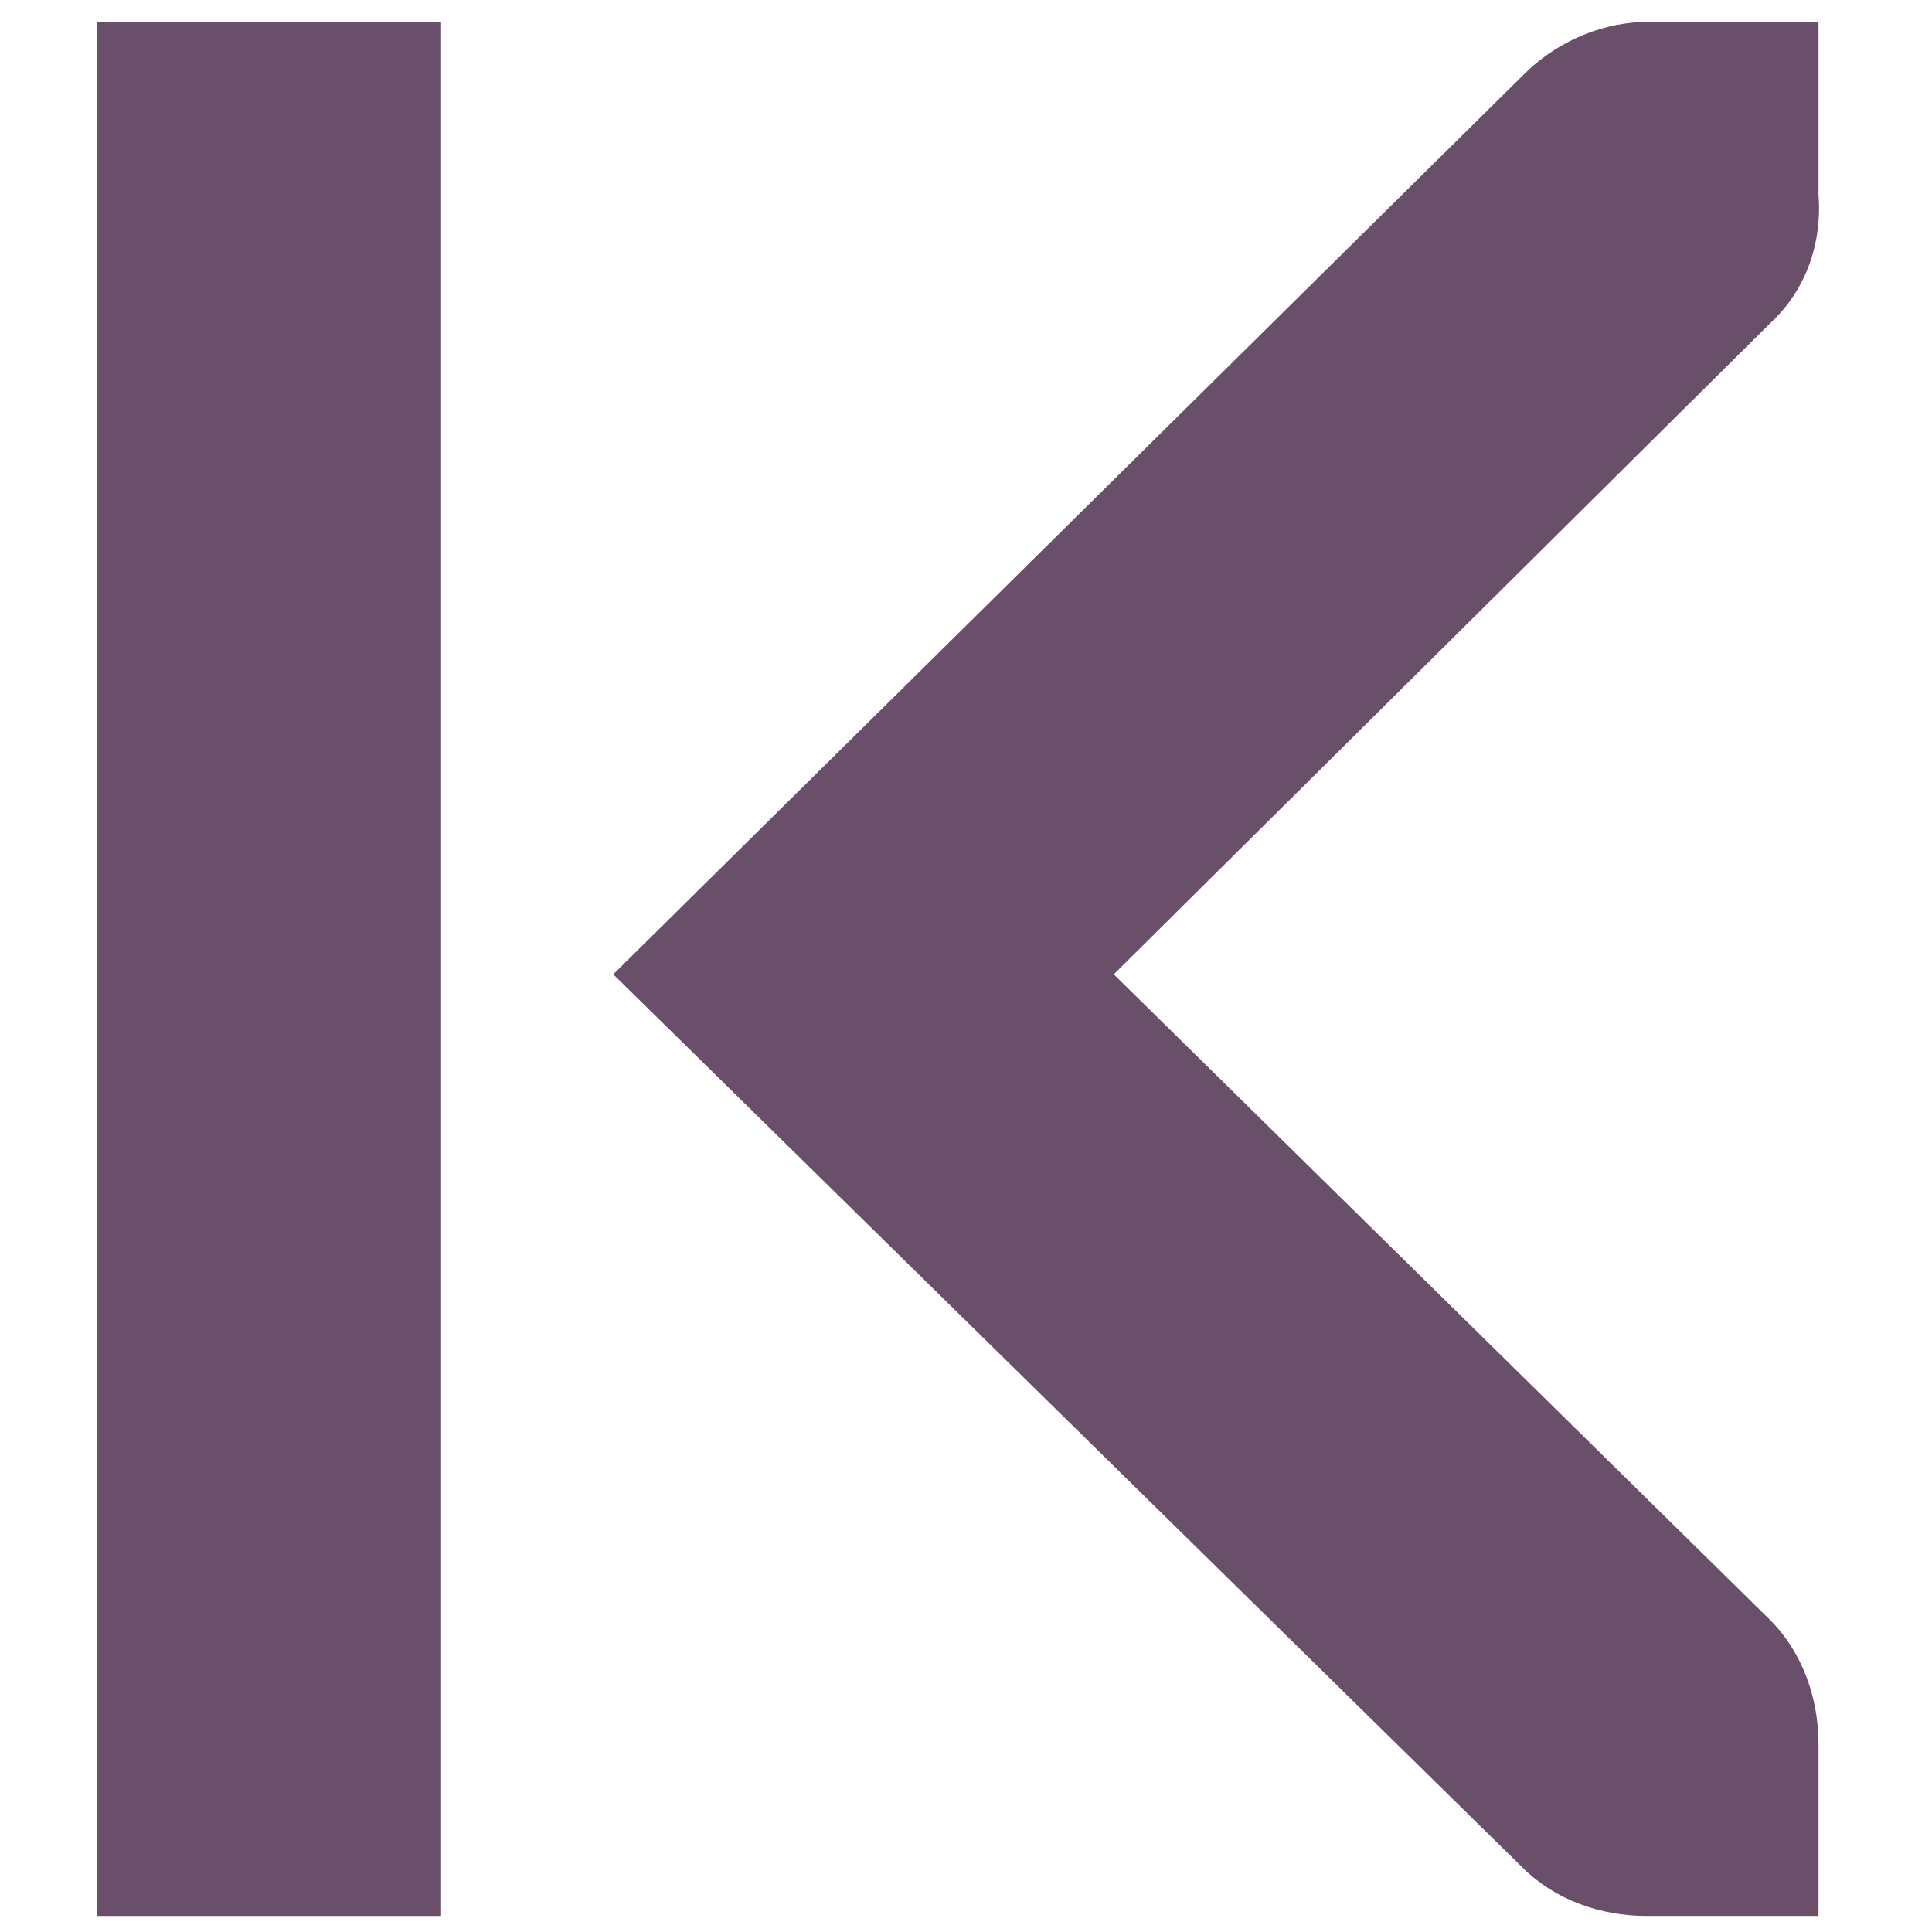 <?xml version="1.0" encoding="UTF-8" standalone="no"?>
<!-- Created with Inkscape (http://www.inkscape.org/) -->

<svg
   xmlns:dc="http://purl.org/dc/elements/1.1/"
   xmlns:cc="http://creativecommons.org/ns#"
   xmlns:rdf="http://www.w3.org/1999/02/22-rdf-syntax-ns#"
   xmlns:svg="http://www.w3.org/2000/svg"
   xmlns="http://www.w3.org/2000/svg"
   xmlns:sodipodi="http://sodipodi.sourceforge.net/DTD/sodipodi-0.dtd"
   xmlns:inkscape="http://www.inkscape.org/namespaces/inkscape"
   width="256"
   height="256"
   id="svg2"
   version="1.1"
   inkscape:version="0.48.3.1 r9886"
   sodipodi:docname="gtk-goto-last-rtl.svg">
  <defs
     id="defs4" />
  <sodipodi:namedview
     id="base"
     pagecolor="#ffffff"
     bordercolor="#666666"
     borderopacity="1.0"
     inkscape:pageopacity="0.0"
     inkscape:pageshadow="2"
     inkscape:zoom="2.0760274"
     inkscape:cx="61.194325"
     inkscape:cy="74.285714"
     inkscape:document-units="px"
     inkscape:current-layer="layer1"
     showgrid="false"
     inkscape:window-width="1920"
     inkscape:window-height="1050"
     inkscape:window-x="-4"
     inkscape:window-y="-4"
     inkscape:window-maximized="1" />
  <g
     inkscape:label="Capa 1"
     inkscape:groupmode="layer"
     id="layer1"
     transform="translate(0,-796.362)">
    <g
       id="g4059"
       transform="matrix(-22.814,0,0,22.814,309.402,753.652)"
       style="fill:#694f69;fill-opacity:1">
      <g
         style="fill:#694f69;fill-opacity:1;display:inline"
         id="layer9-6"
         transform="translate(-140,-626)"
         inkscape:label="status" />
      <g
         id="layer10-2"
         transform="translate(-140,-626)"
         inkscape:label="devices"
         style="fill:#694f69;fill-opacity:1" />
      <g
         id="layer11-4"
         transform="translate(-140,-626)"
         inkscape:label="apps"
         style="fill:#694f69;fill-opacity:1" />
      <g
         id="layer12-5"
         transform="translate(-140,-626)"
         inkscape:label="actions"
         style="fill:#694f69;fill-opacity:1">
        <path
           style="font-size:medium;font-style:normal;font-variant:normal;font-weight:normal;font-stretch:normal;text-indent:0;text-align:start;text-decoration:none;line-height:normal;letter-spacing:normal;word-spacing:normal;text-transform:none;direction:ltr;block-progression:tb;writing-mode:lr-tb;text-anchor:start;color:#bebebe;fill:#694f69;fill-opacity:1;fill-rule:nonzero;stroke:none;stroke-width:1.781;marker:none;visibility:visible;display:inline;overflow:visible;enable-background:new;font-family:Andale Mono;-inkscape-font-specification:Andale Mono"
           sodipodi:nodetypes="ccsccccccccccc"
           id="path10839-9-9-3"
           d="m 143,628 1,0 c 0.01,-1.2e-4 0.021,-4.6e-4 0.031,0 0.255,0.011 0.51,0.129 0.688,0.312 l 5.281,5.219 -5.281,5.188 C 144.531,638.907 144.265,639 144,639 l -1,0 0,-1 c 0,-0.265 0.093,-0.531 0.281,-0.719 l 3.812,-3.75 -3.812,-3.781 c -0.211,-0.195 -0.303,-0.469 -0.281,-0.75 l 0,-1 z"
           inkscape:connector-curvature="0" />
        <rect
           width="2"
           style="color:#bebebe;fill:#694f69;fill-opacity:1;fill-rule:nonzero;stroke:none;stroke-width:2;marker:none;visibility:visible;display:inline;overflow:visible;enable-background:accumulate"
           ry="0"
           height="11"
           rx="0"
           id="rect4317"
           y="628"
           x="151" />
      </g>
      <g
         id="layer13-8"
         transform="translate(-140,-626)"
         inkscape:label="places"
         style="fill:#694f69;fill-opacity:1" />
      <g
         id="layer14-8"
         transform="translate(-140,-626)"
         inkscape:label="mimetypes"
         style="fill:#694f69;fill-opacity:1" />
      <g
         style="fill:#694f69;fill-opacity:1;display:inline"
         id="layer15-1"
         transform="translate(-140,-626)"
         inkscape:label="emblems" />
      <g
         style="fill:#694f69;fill-opacity:1;display:inline"
         id="g4953-2"
         transform="translate(-140,-626)"
         inkscape:label="categories" />
    </g>
  </g>
</svg>
